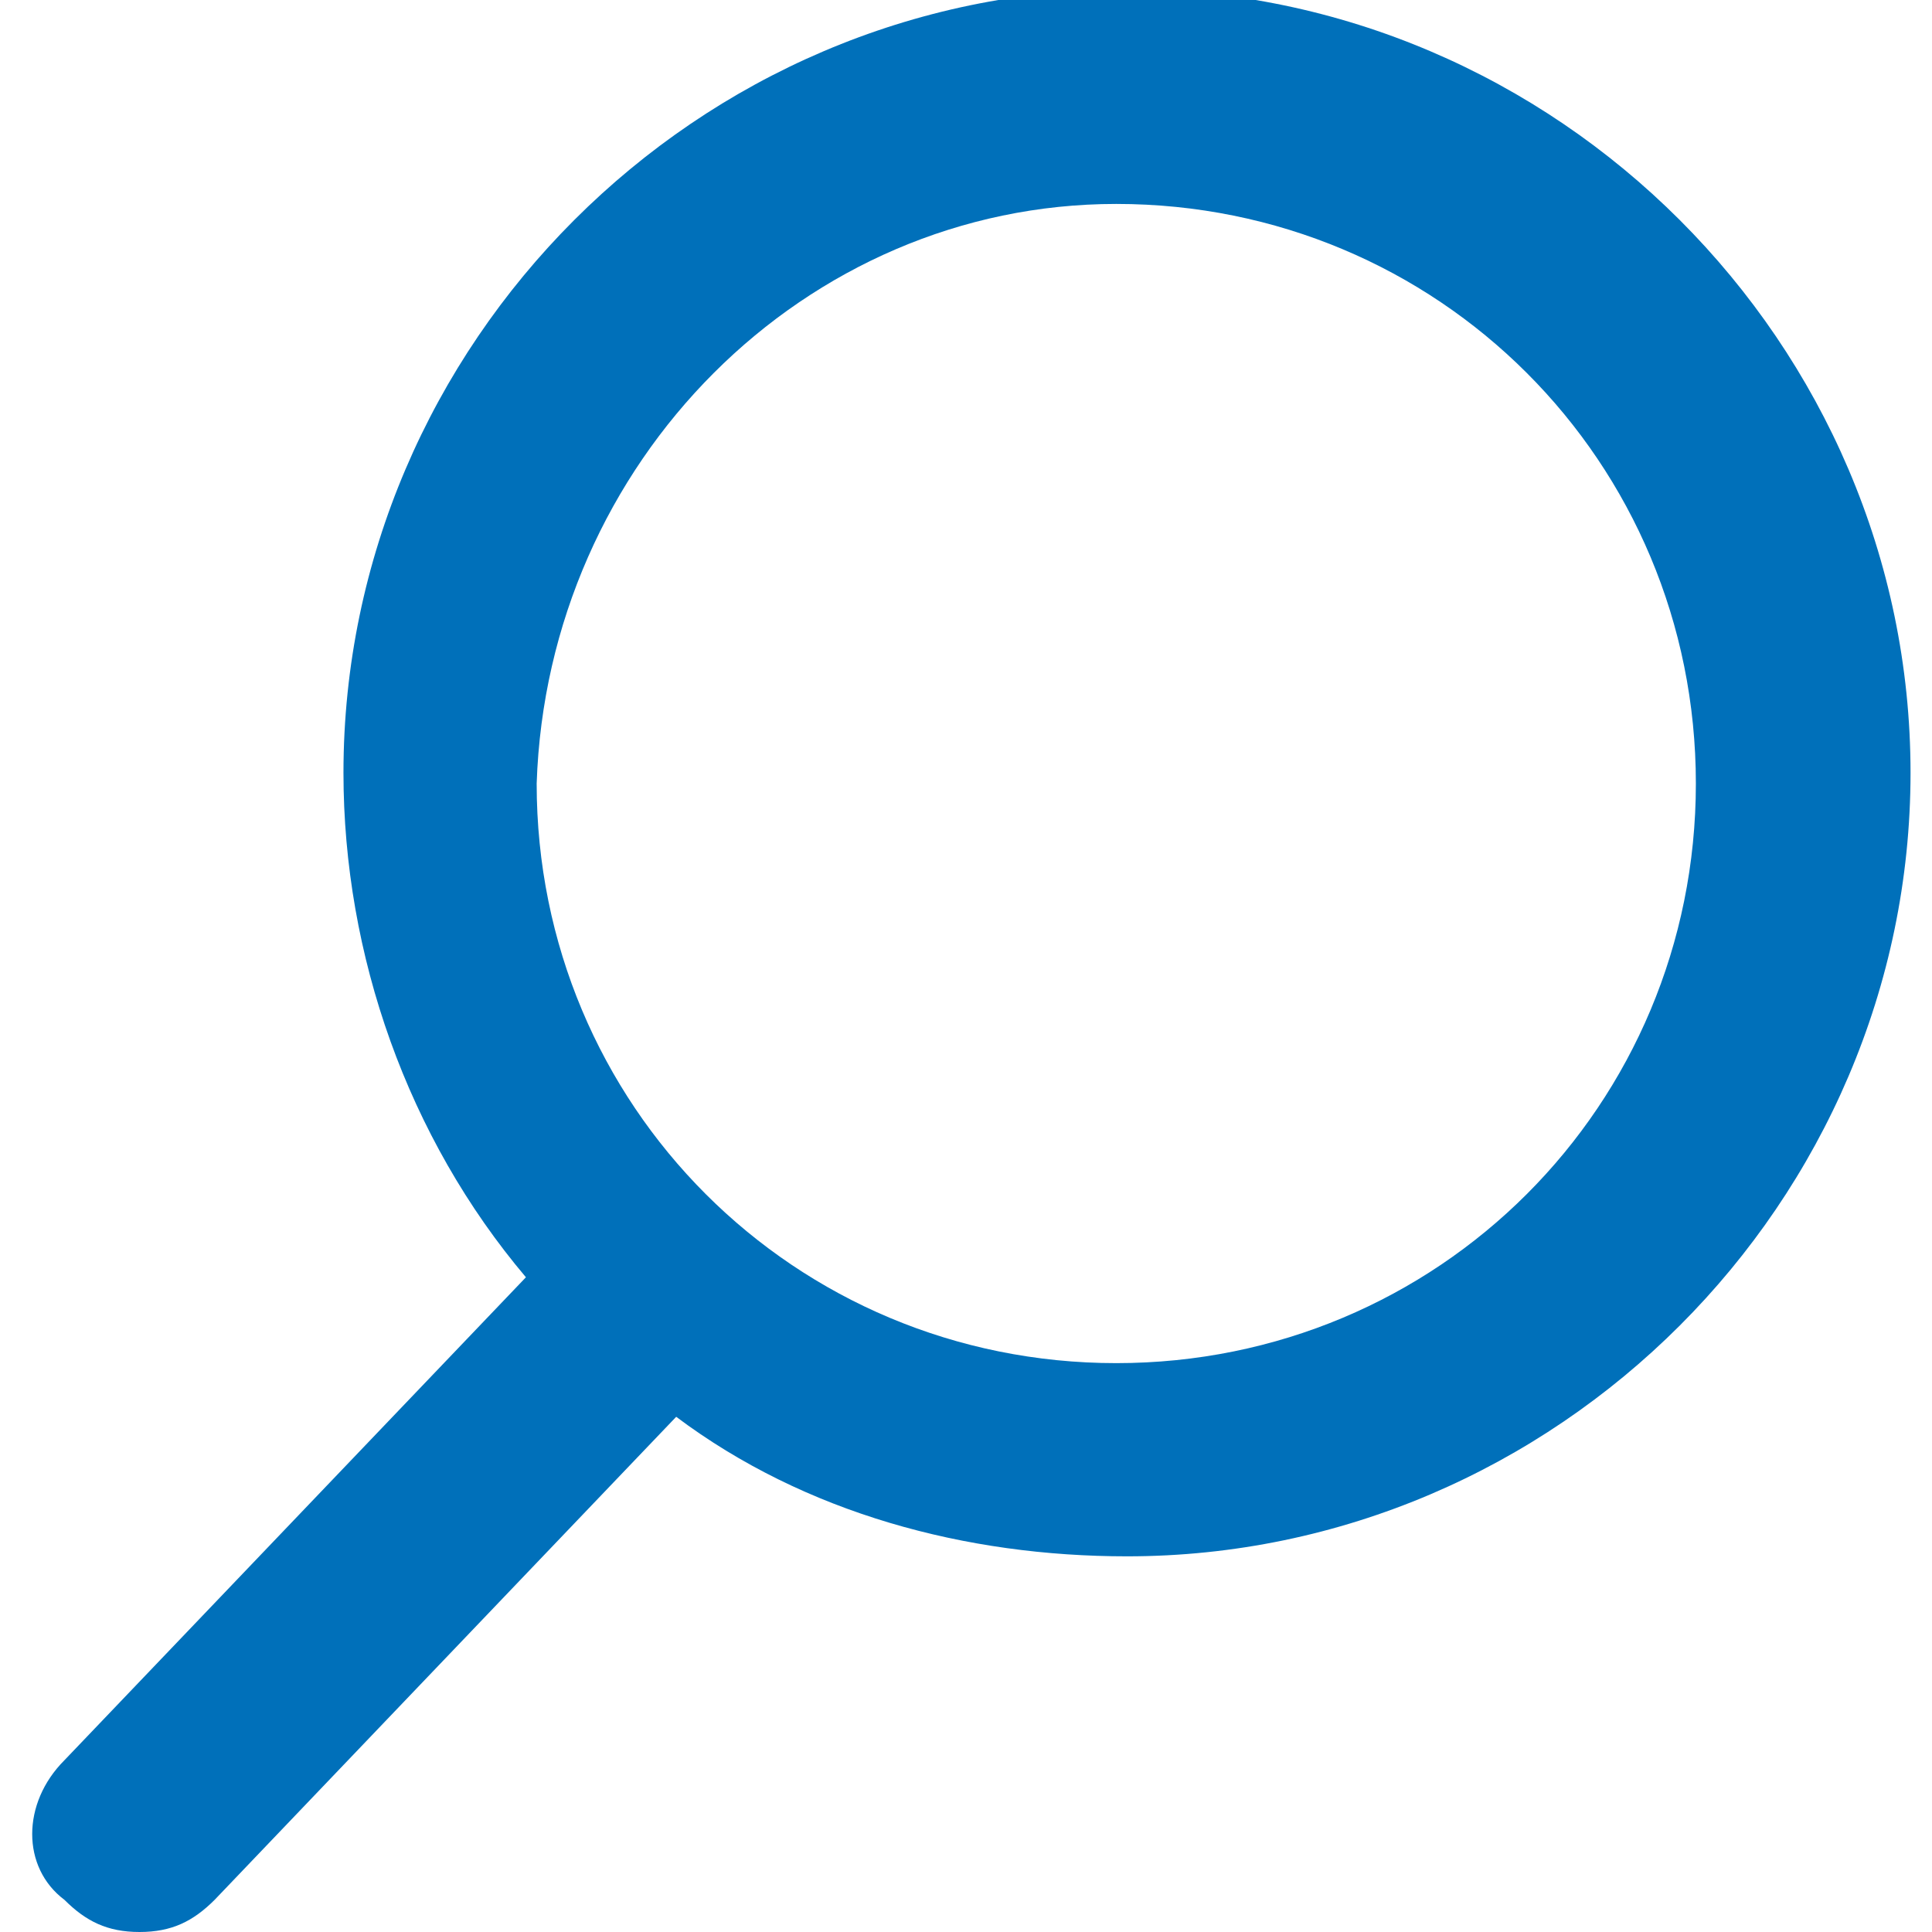 <?xml version="1.0" encoding="utf-8"?>
<!-- Generator: Adobe Illustrator 22.0.1, SVG Export Plug-In . SVG Version: 6.00 Build 0)  -->
<svg version="1.1" id="Слой_1" xmlns="http://www.w3.org/2000/svg" xmlns:xlink="http://www.w3.org/1999/xlink" x="0px" y="0px"
	 width="18px" height="18px" viewBox="0 0 18 18" style="enable-background:new 0 0 18 18;" xml:space="preserve">
<style type="text/css">
	.st0{fill:#0070BA;}
</style>
<path class="st0" d="M0.6,16.4c-0.4,0.4-0.4,1,0,1.3C0.8,17.9,1,18,1.3,18c0.3,0,0.5-0.1,0.7-0.3l4.3-4.5c1.2,0.9,2.7,1.3,4.2,1.3
	c4,0,7.3-3.3,7.3-7.3c0-4-3.3-7.3-7.3-7.3c-4,0-7.3,3.3-7.3,7.3c0,1.7,0.6,3.4,1.7,4.7L0.6,16.4L0.6,16.4z M10.4,1.9
	c3,0,5.4,2.4,5.4,5.4c0,3-2.4,5.4-5.4,5.4c-3,0-5.4-2.4-5.4-5.4C5.1,4.3,7.5,1.9,10.4,1.9L10.4,1.9z M10.4,1.9"/>
</svg>

